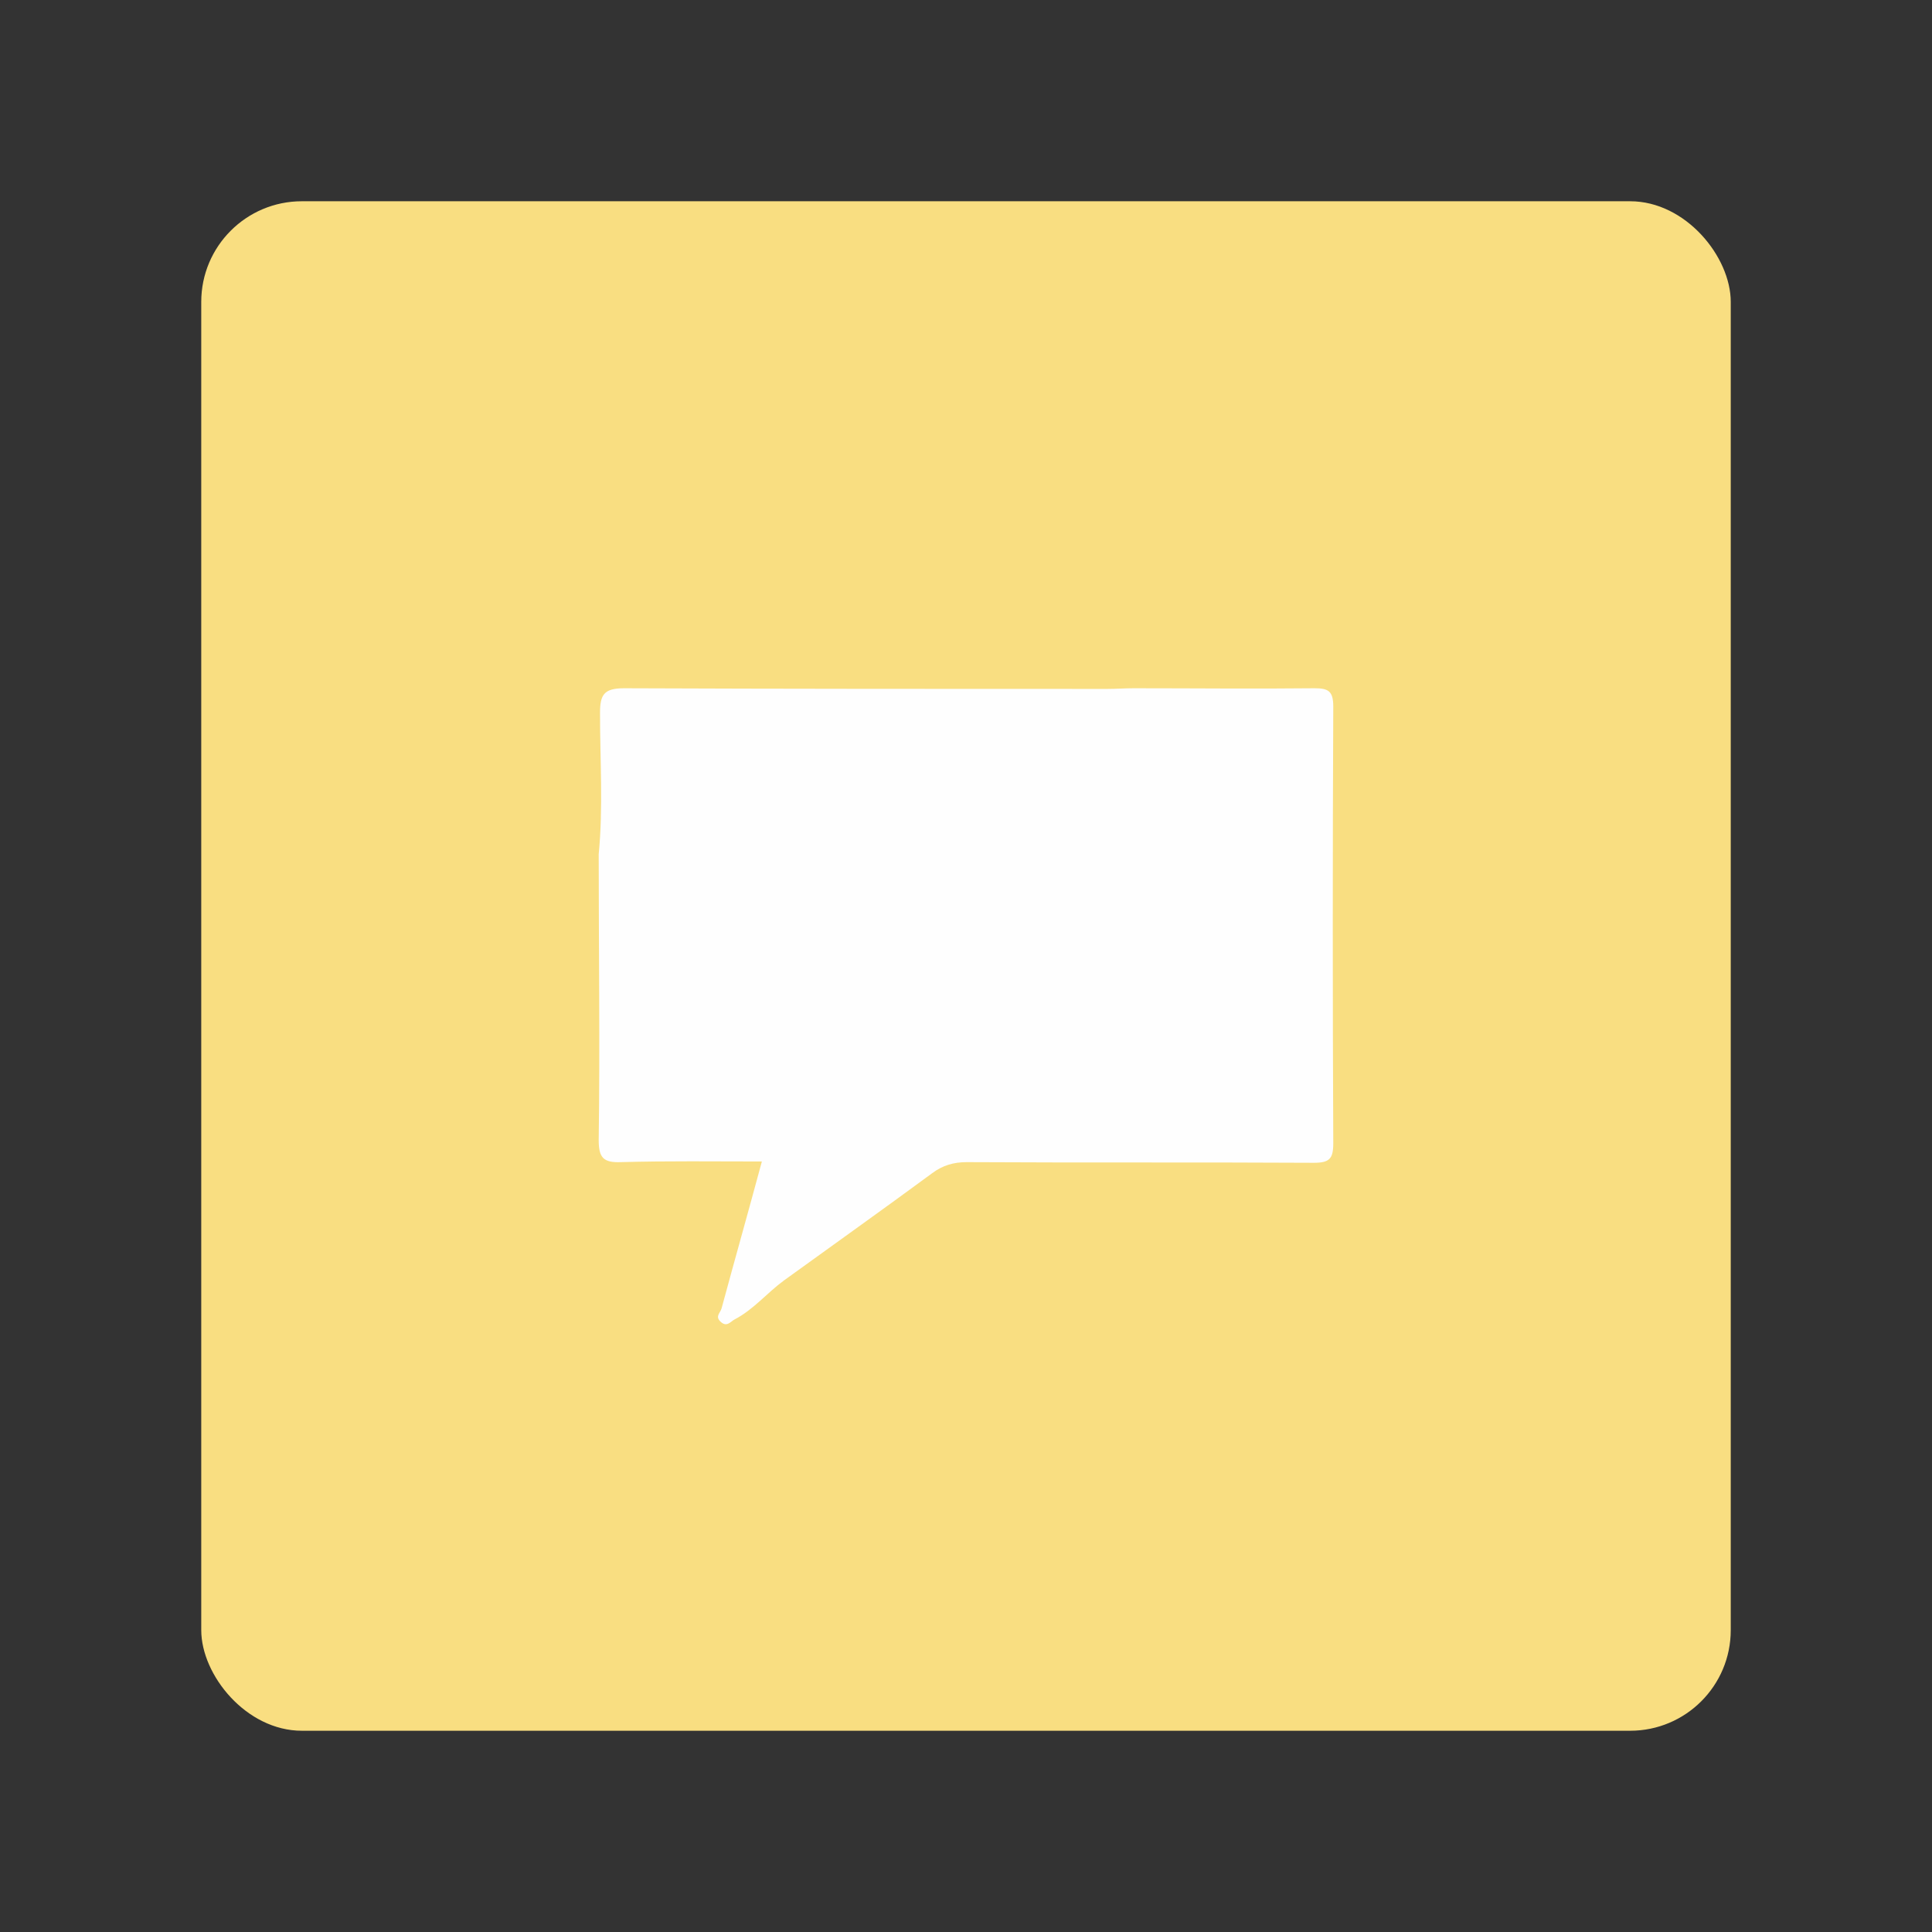 <?xml version="1.0" encoding="UTF-8" standalone="no"?>
<svg
   xml:space="preserve"
   viewBox="0 0 192 192"
   version="1.1"
   id="svg1072"
   sodipodi:docname="wahl_o_mat.svg"
   inkscape:version="1.2.2 (b0a8486541, 2022-12-01)"
   inkscape:export-filename="wahl_o_mat.png"
   inkscape:export-xdpi="96"
   inkscape:export-ydpi="96"
   xmlns:inkscape="http://www.inkscape.org/namespaces/inkscape"
   xmlns:sodipodi="http://sodipodi.sourceforge.net/DTD/sodipodi-0.dtd"
   xmlns="http://www.w3.org/2000/svg"
   xmlns:svg="http://www.w3.org/2000/svg"><rect x="0" y="0" width="192" height="192" fill="#333333" stroke="none"/><defs
     id="defs1076" /><sodipodi:namedview
     id="namedview1074"
     pagecolor="#505050"
     bordercolor="#eeeeee"
     borderopacity="1"
     inkscape:showpageshadow="0"
     inkscape:pageopacity="0"
     inkscape:pagecheckerboard="0"
     inkscape:deskcolor="#d1d1d1"
     showgrid="false"
     inkscape:zoom="1.2291667"
     inkscape:cx="-39.050847"
     inkscape:cy="96.40678"
     inkscape:window-width="1884"
     inkscape:window-height="1055"
     inkscape:window-x="36"
     inkscape:window-y="0"
     inkscape:window-maximized="1"
     inkscape:current-layer="svg1072" /><rect
     style="fill:#f9de81;stroke-width:3.413;stroke-linecap:round;stroke-linejoin:round;paint-order:stroke fill markers"
     id="rect1259"
     width="152"
     height="152"
     x="20"
     y="20"
     rx="10"
     ry="10" /><path
     fill="#fefefe"
     d="m 59.5,84.872 c 0.452,-4.651 0.129,-9.303 0.129,-14.019 0,-1.809 0.388,-2.455 2.39,-2.455 16.021,0.065 31.978,0.065 47.999,0.065 0.904,0 1.809,-0.065 2.649,-0.065 6.008,0 12.016,0.065 17.959,0 1.357,0 1.873,0.258 1.873,1.809 -0.065,14.471 -0.065,28.942 0,43.412 0,1.55 -0.388,1.938 -1.938,1.938 -11.499,-0.065 -22.998,0 -34.497,-0.065 -1.292,0 -2.39,0.323 -3.424,1.098 -4.91,3.618 -9.819,7.106 -14.729,10.659 -1.68,1.227 -3.036,2.907 -4.91,3.876 -0.388,0.194 -0.775,0.84 -1.421,0.194 -0.517,-0.517 0,-0.84 0.129,-1.292 1.292,-4.781 2.649,-9.561 4.005,-14.6 -4.781,0 -9.367,-0.065 -14.019,0.065 -1.744,0.065 -2.196,-0.452 -2.196,-2.196 0.129,-9.432 0,-18.928 0,-28.425 z"
     id="path1070"
     style="stroke-width:0.646" /></svg>
